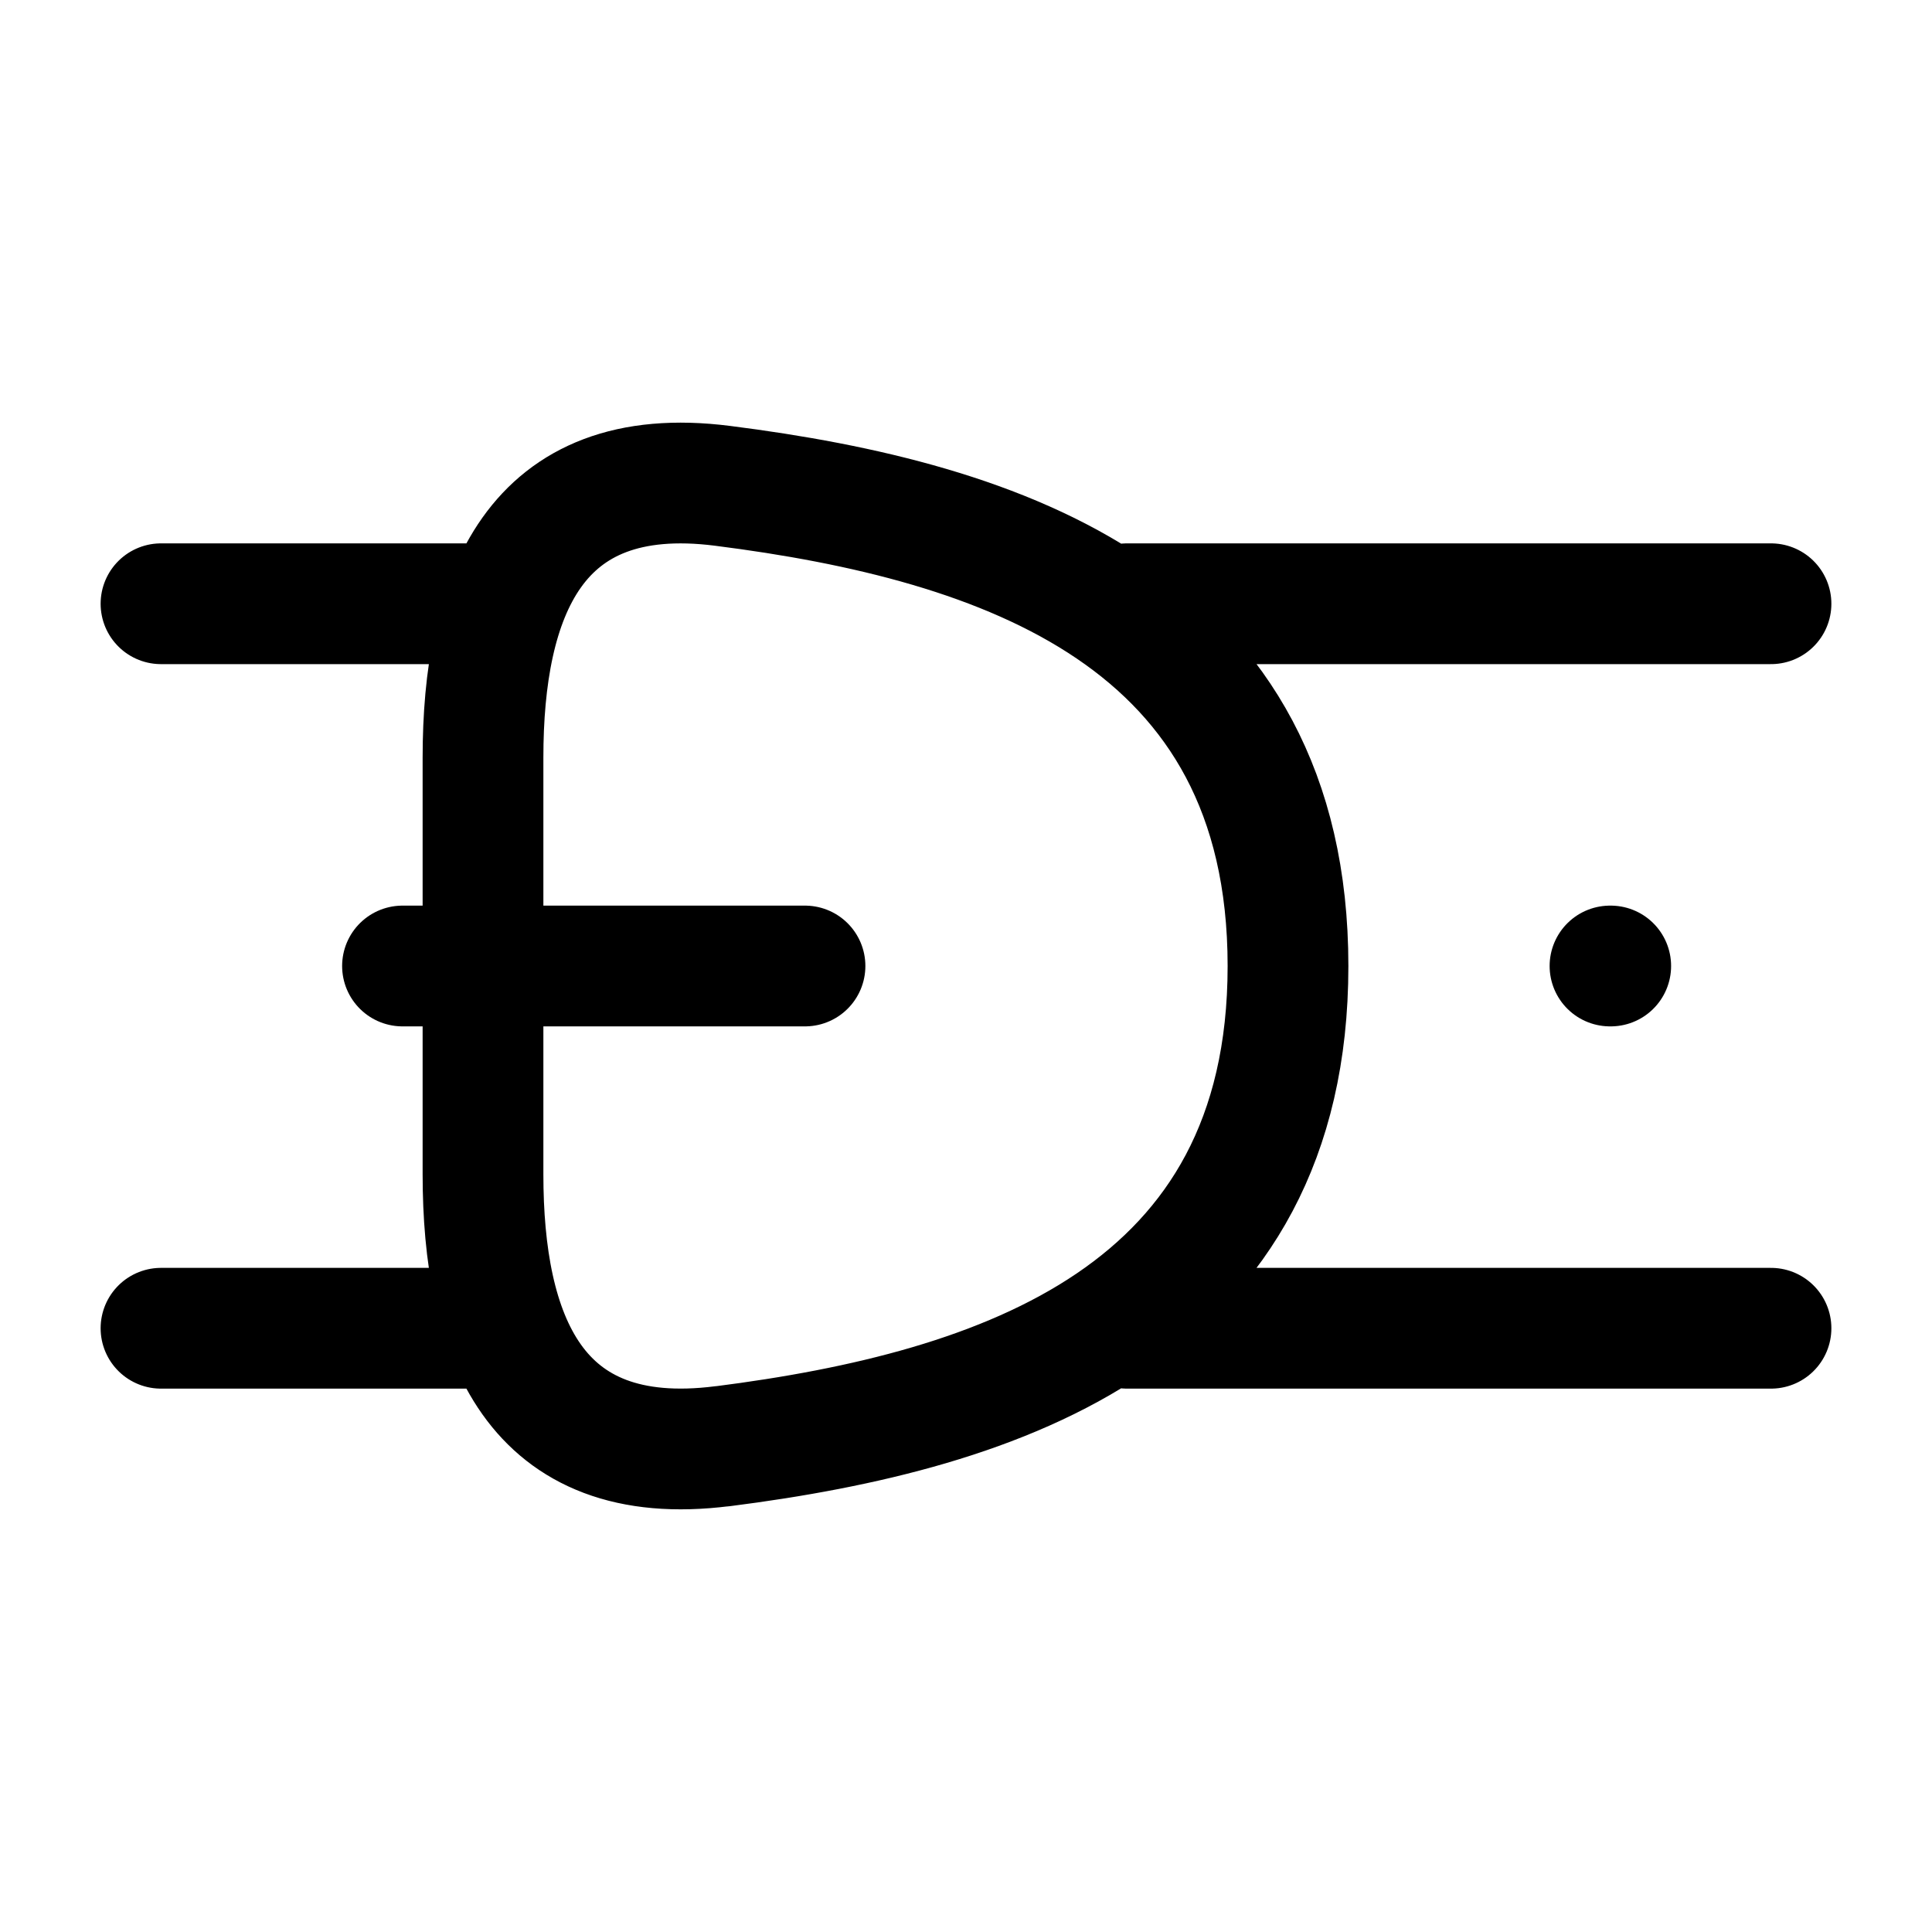 <svg xmlns="http://www.w3.org/2000/svg" xmlns:xlink="http://www.w3.org/1999/xlink" width="24" height="24" viewBox="0 0 24 24"><path fill="none" stroke="currentColor" stroke-linecap="round" stroke-linejoin="round" stroke-width="1.5" d="M8.975 17.966C12.462 17.522 16 16.331 16 12s-3.538-5.523-7.025-5.965C6.621 5.735 6 7.42 6 9.412v5.176c0 1.992.62 3.676 2.975 3.377M2 7.5h4m-4 9h4m8-9h8m-8 9h8M5 12h5m10 0h.009" color="currentColor"/></svg>